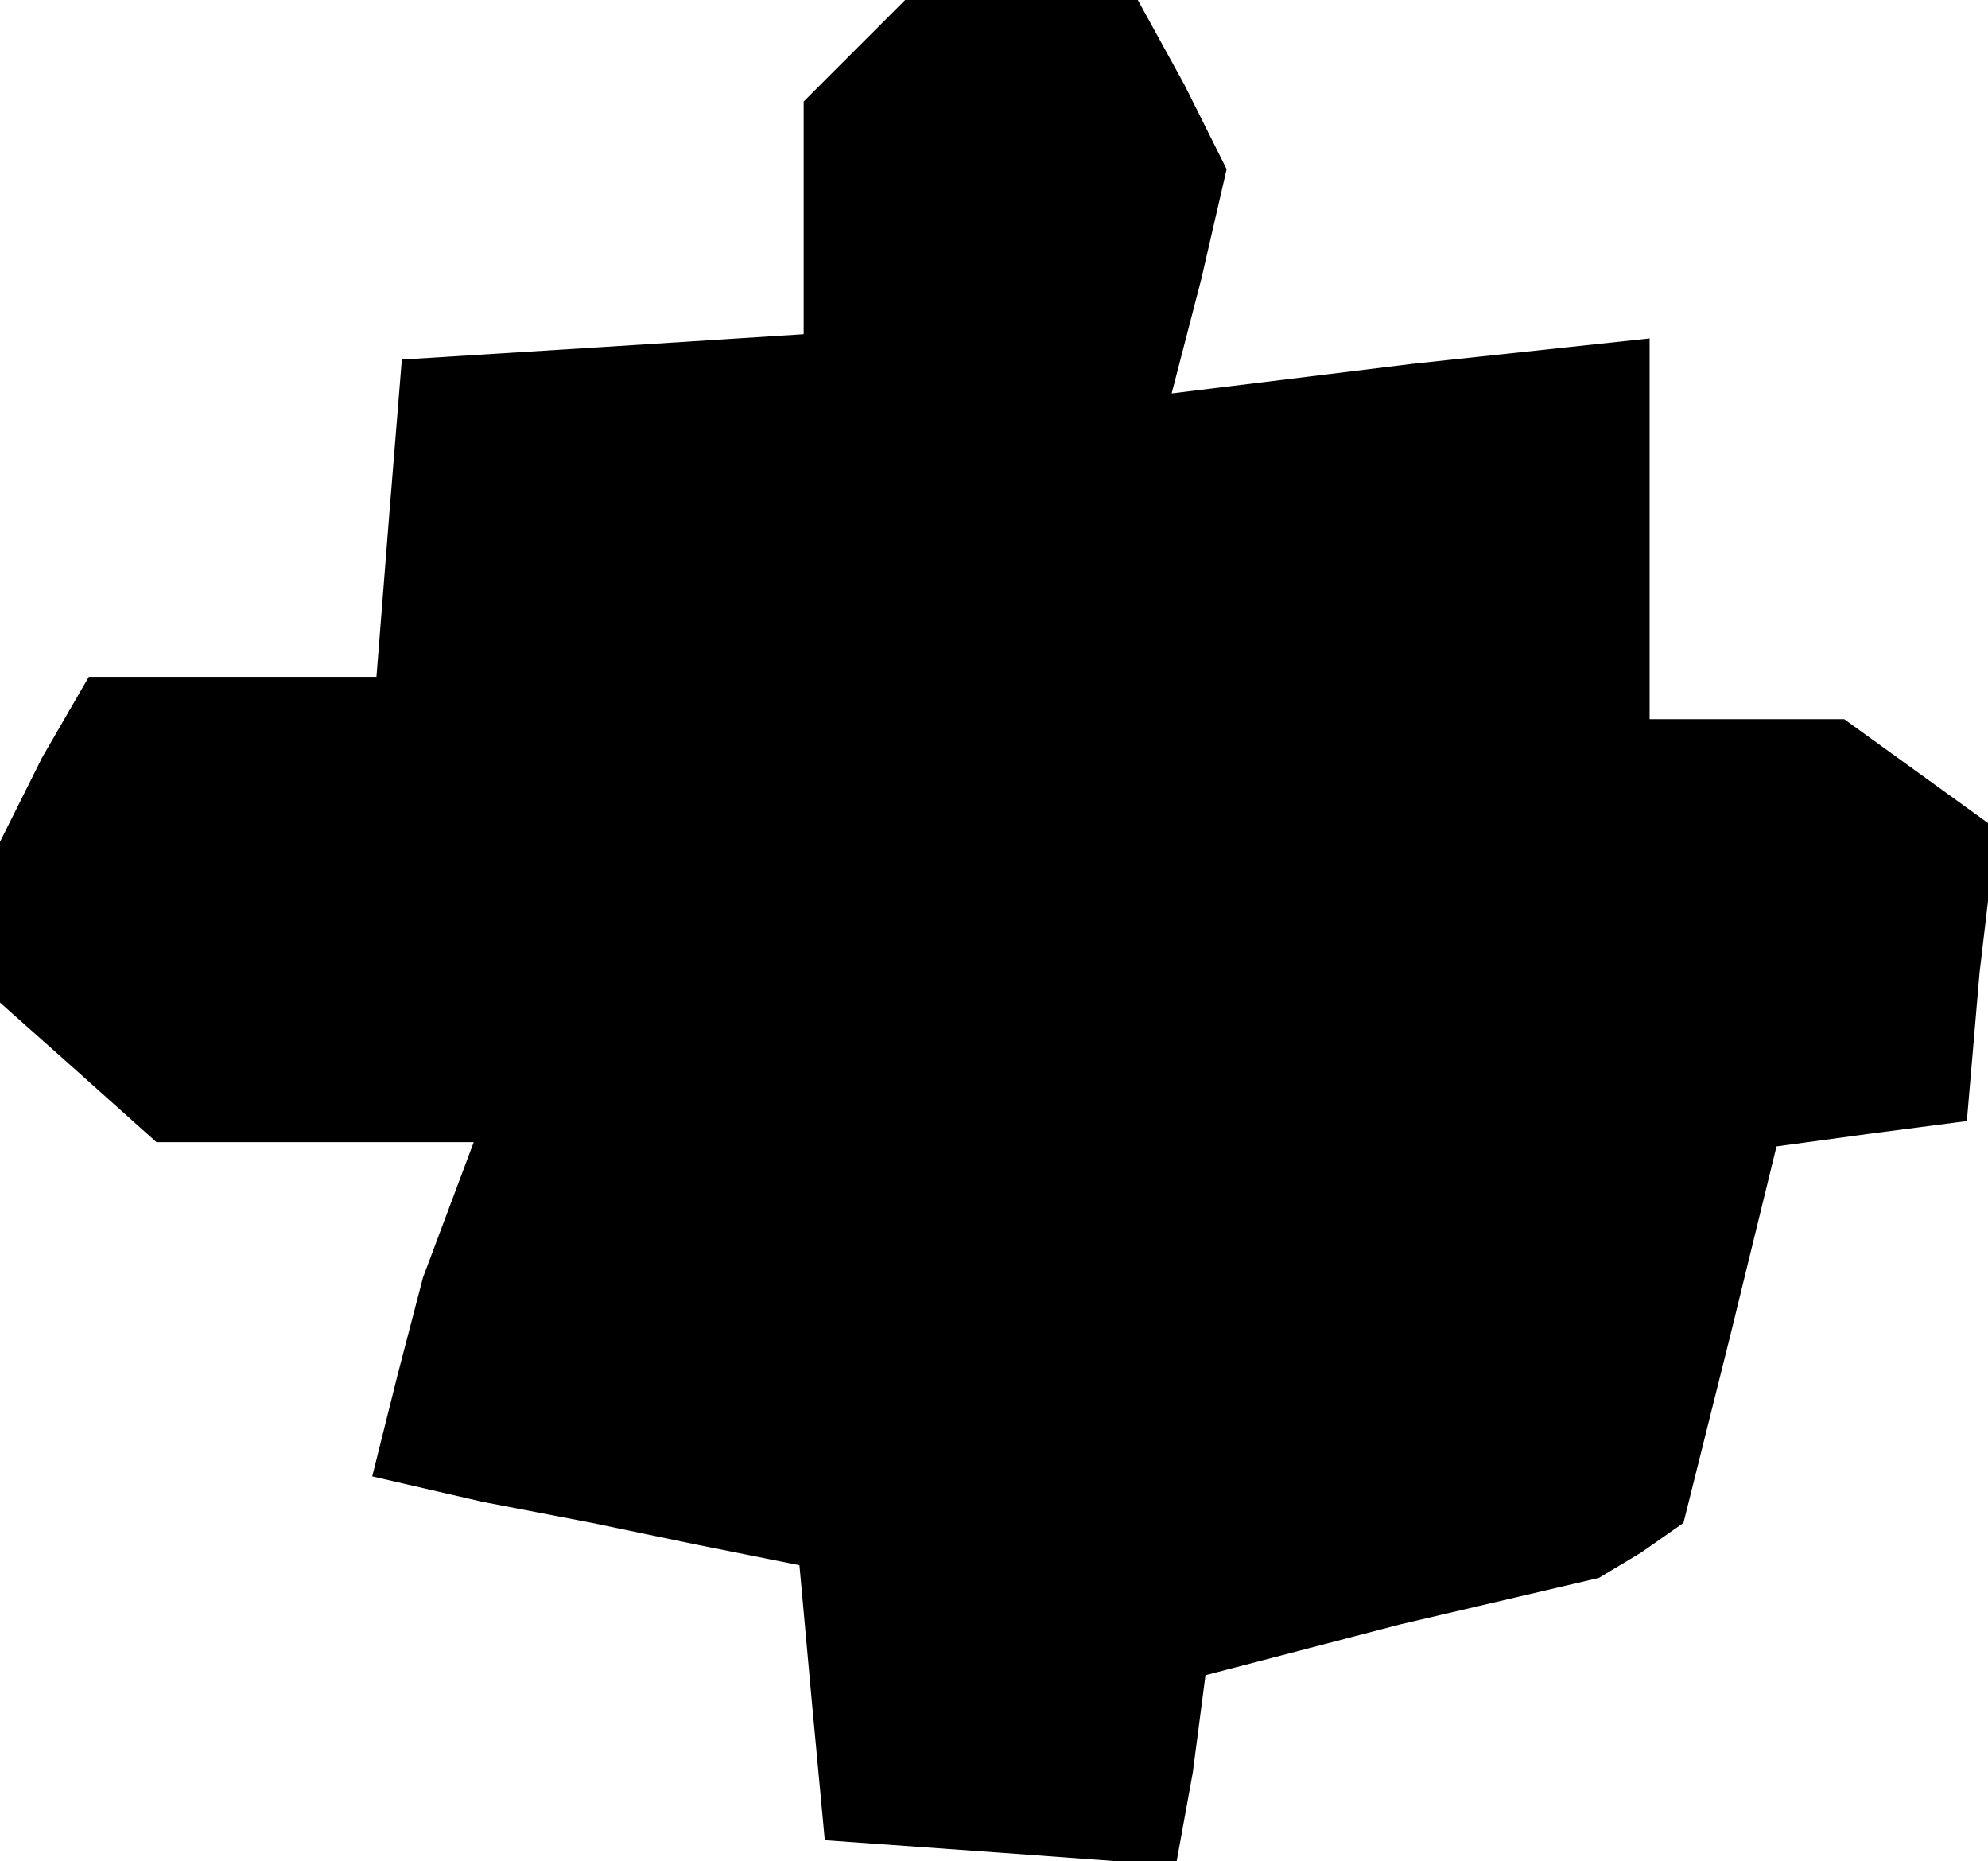 <?xml version="1.0" standalone="no"?>
<!DOCTYPE svg PUBLIC "-//W3C//DTD SVG 20010904//EN"
 "http://www.w3.org/TR/2001/REC-SVG-20010904/DTD/svg10.dtd">
<svg version="1.0" xmlns="http://www.w3.org/2000/svg"
 width="47pt" height="44pt" viewBox="0 0 47 44"
 preserveAspectRatio="xMidYMid meet">
<g transform="translate(0,44) scale(0.1,-0.1)"
fill="#000000" stroke="none">
<path d="M202 428 l-12 -12 0 -27 0 -28 -47 -3 -48 -3 -3 -37 -3 -38 -34 0
-34 0 -11 -19 -10 -20 0 -19 0 -19 18 -16 19 -17 37 0 38 0 -6 -16 -6 -16 -6
-23 -6 -24 26 -6 26 -5 24 -5 25 -5 3 -33 3 -32 42 -3 41 -3 4 22 3 23 46 12
47 11 10 6 10 7 11 44 11 45 22 3 23 3 3 35 4 34 -18 13 -18 13 -23 0 -23 0 0
45 0 45 -56 -6 -57 -7 7 27 6 26 -10 20 -11 20 -27 0 -28 0 -12 -12z"/>
</g>
</svg>
